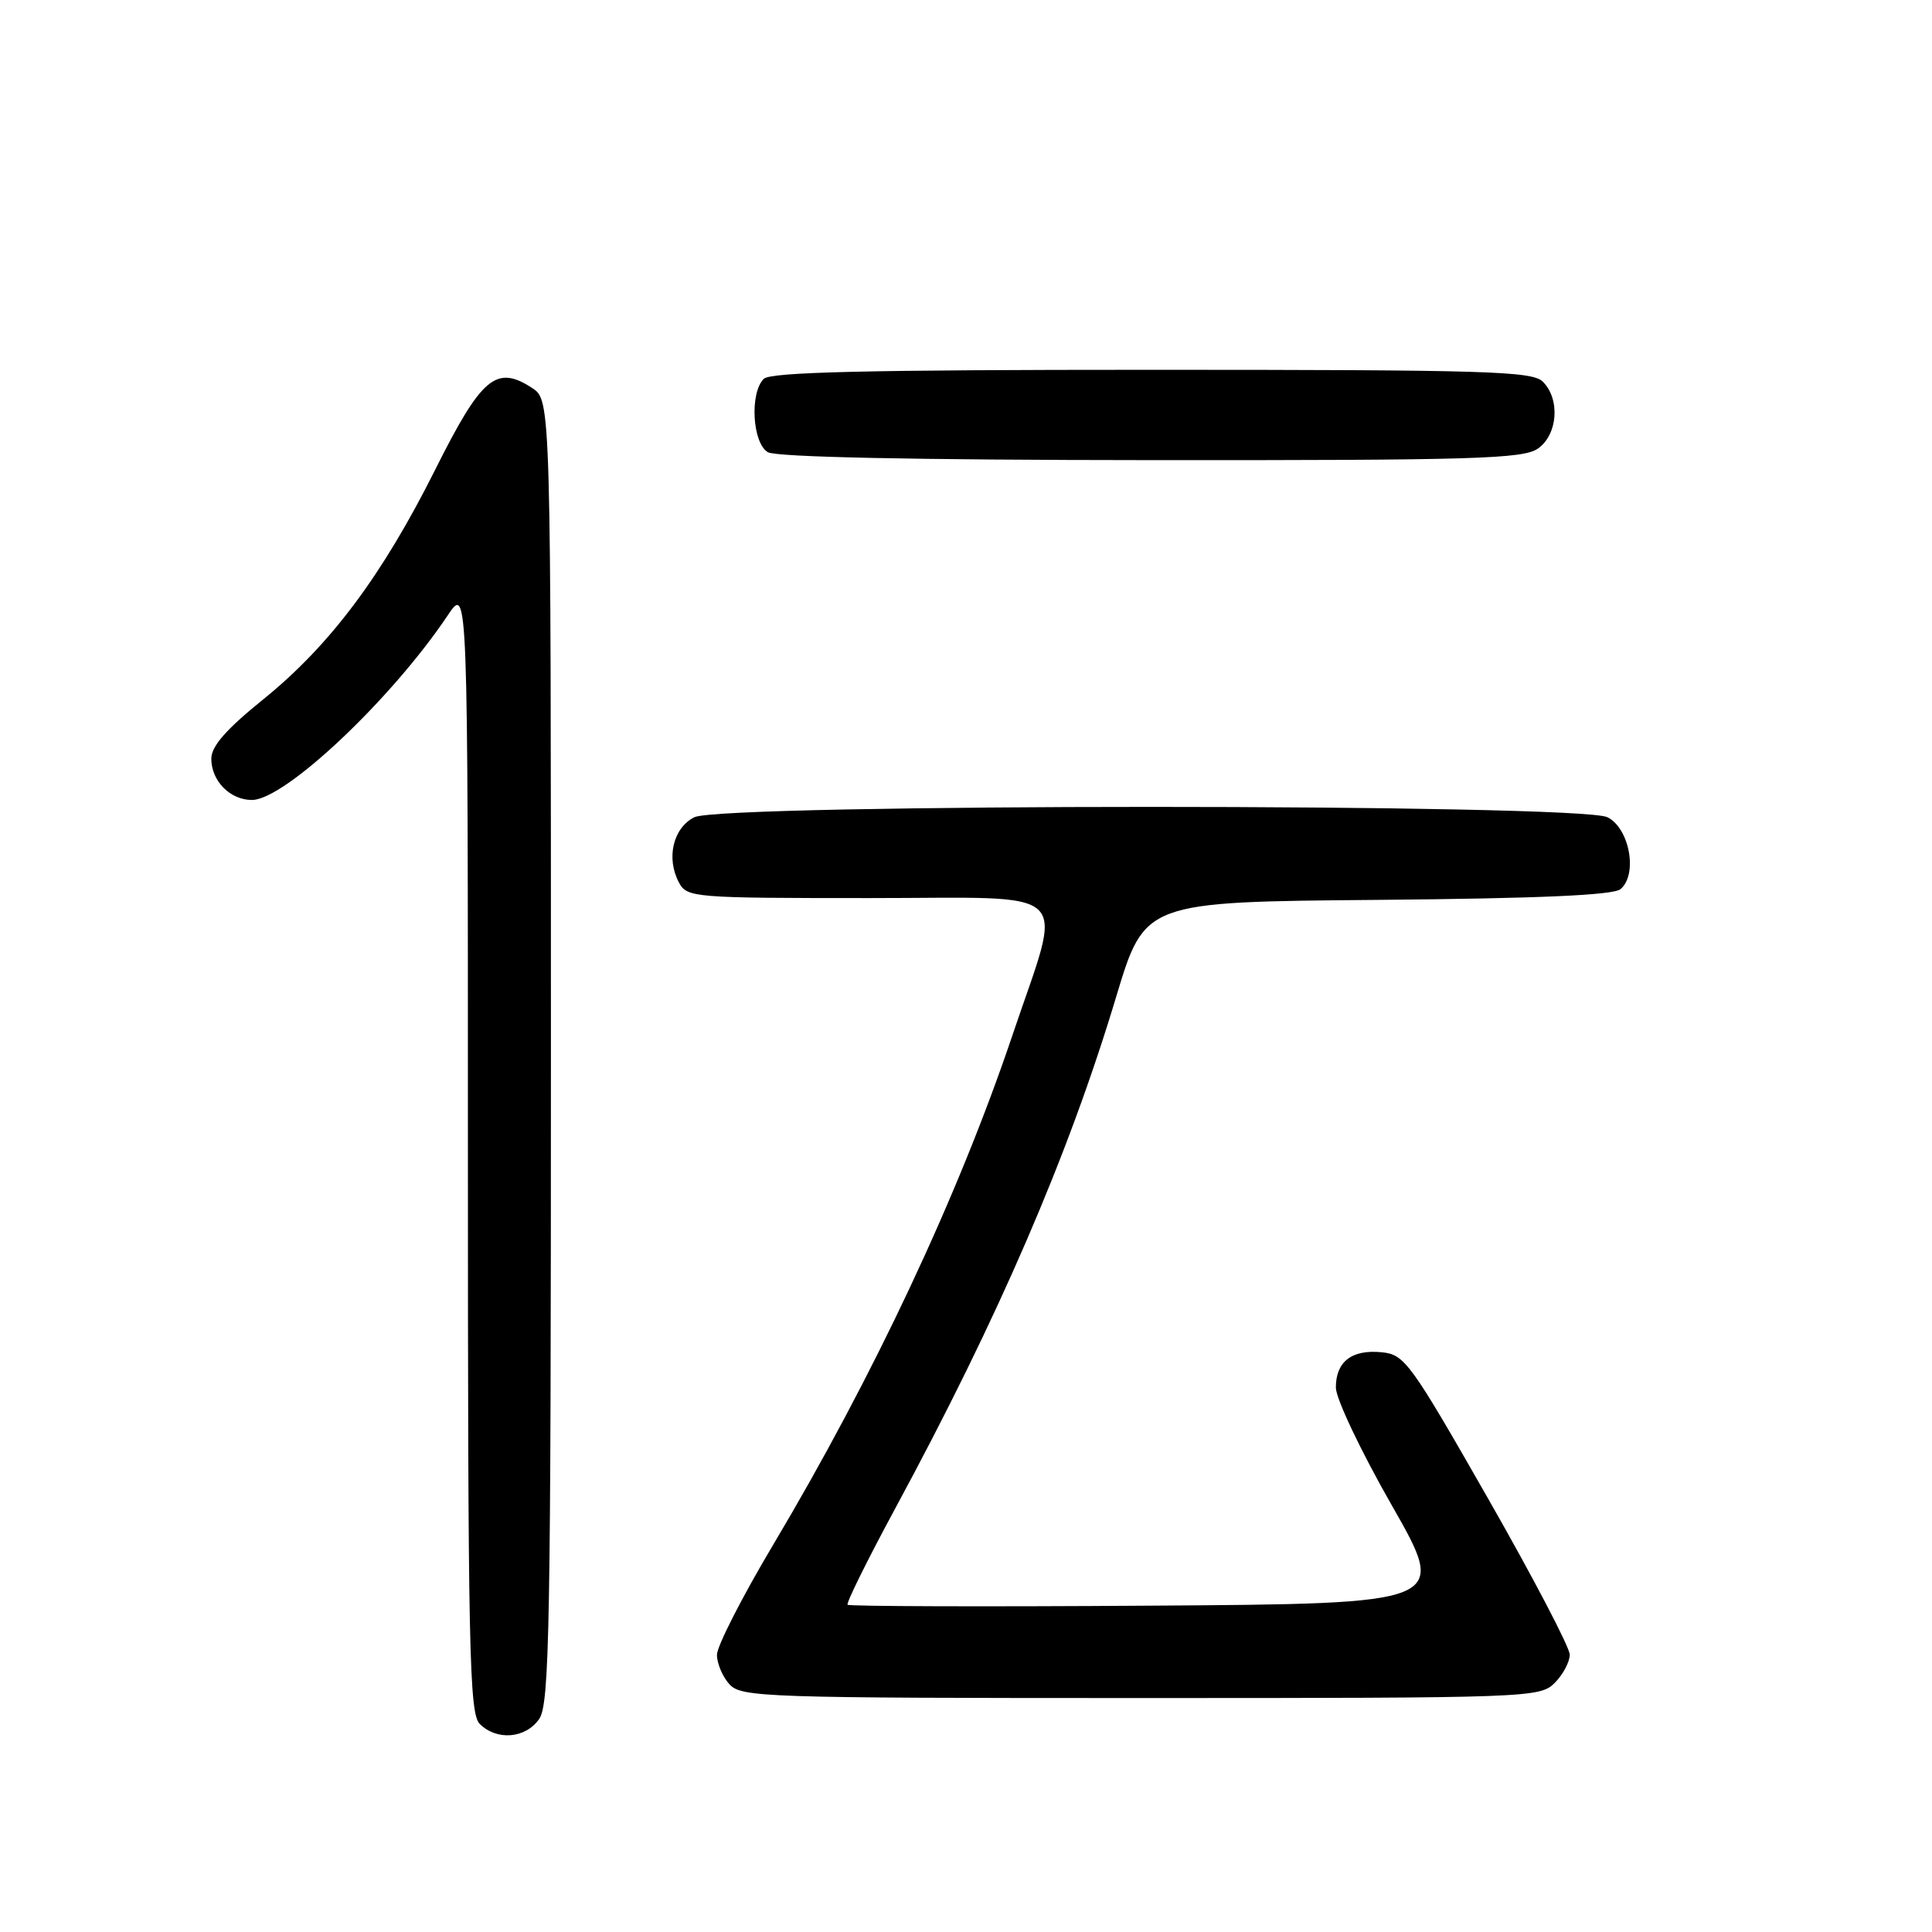 <?xml version="1.0" encoding="UTF-8" standalone="no"?>
<!DOCTYPE svg PUBLIC "-//W3C//DTD SVG 1.1//EN" "http://www.w3.org/Graphics/SVG/1.1/DTD/svg11.dtd" >
<svg xmlns="http://www.w3.org/2000/svg" xmlns:xlink="http://www.w3.org/1999/xlink" version="1.1" viewBox="0 0 256 256">
 <g >
 <path fill="currentColor"
d=" M 71.44 227.78 C 72.82 225.81 73.00 215.75 73.00 139.30 C 73.00 53.05 73.00 53.05 70.51 51.41 C 65.76 48.31 63.81 49.95 57.67 62.23 C 50.62 76.31 43.73 85.51 34.88 92.67 C 29.95 96.65 28.00 98.88 28.00 100.54 C 28.00 103.48 30.49 106.00 33.38 106.00 C 37.74 106.00 51.88 92.66 59.34 81.52 C 62.00 77.54 62.00 77.54 62.00 152.20 C 62.00 218.74 62.17 227.03 63.57 228.43 C 65.83 230.68 69.63 230.37 71.44 227.78 Z  M 206.00 223.00 C 207.10 221.90 208.00 220.21 208.00 219.25 C 208.00 218.29 203.11 208.95 197.14 198.50 C 186.87 180.52 186.12 179.48 183.08 179.18 C 179.12 178.79 177.00 180.42 177.01 183.87 C 177.01 185.32 180.35 192.35 184.44 199.50 C 191.86 212.50 191.86 212.50 152.28 212.76 C 130.50 212.91 112.52 212.85 112.31 212.64 C 112.10 212.43 114.94 206.69 118.62 199.88 C 132.31 174.57 141.56 153.16 147.89 132.11 C 151.68 119.50 151.68 119.50 182.50 119.24 C 203.90 119.05 213.75 118.62 214.72 117.82 C 217.04 115.89 215.94 109.77 213.00 108.29 C 209.37 106.46 95.63 106.46 92.00 108.29 C 89.18 109.71 88.24 113.72 89.97 116.95 C 91.03 118.93 91.90 119.00 115.15 119.00 C 142.92 119.00 140.92 117.08 134.12 137.27 C 126.96 158.48 115.77 182.31 102.45 204.69 C 98.35 211.57 95.00 218.13 95.00 219.27 C 95.00 220.41 95.74 222.17 96.65 223.17 C 98.22 224.90 101.23 225.00 151.15 225.00 C 202.67 225.00 204.05 224.95 206.00 223.00 Z  M 203.78 59.44 C 206.42 57.59 206.76 52.90 204.43 50.57 C 203.04 49.18 196.96 49.00 152.63 49.00 C 114.90 49.00 102.10 49.30 101.20 50.20 C 99.32 52.08 99.69 58.72 101.75 59.92 C 102.87 60.57 121.09 60.95 152.53 60.97 C 195.32 61.00 201.84 60.80 203.78 59.44 Z "/>
</g>
</svg>